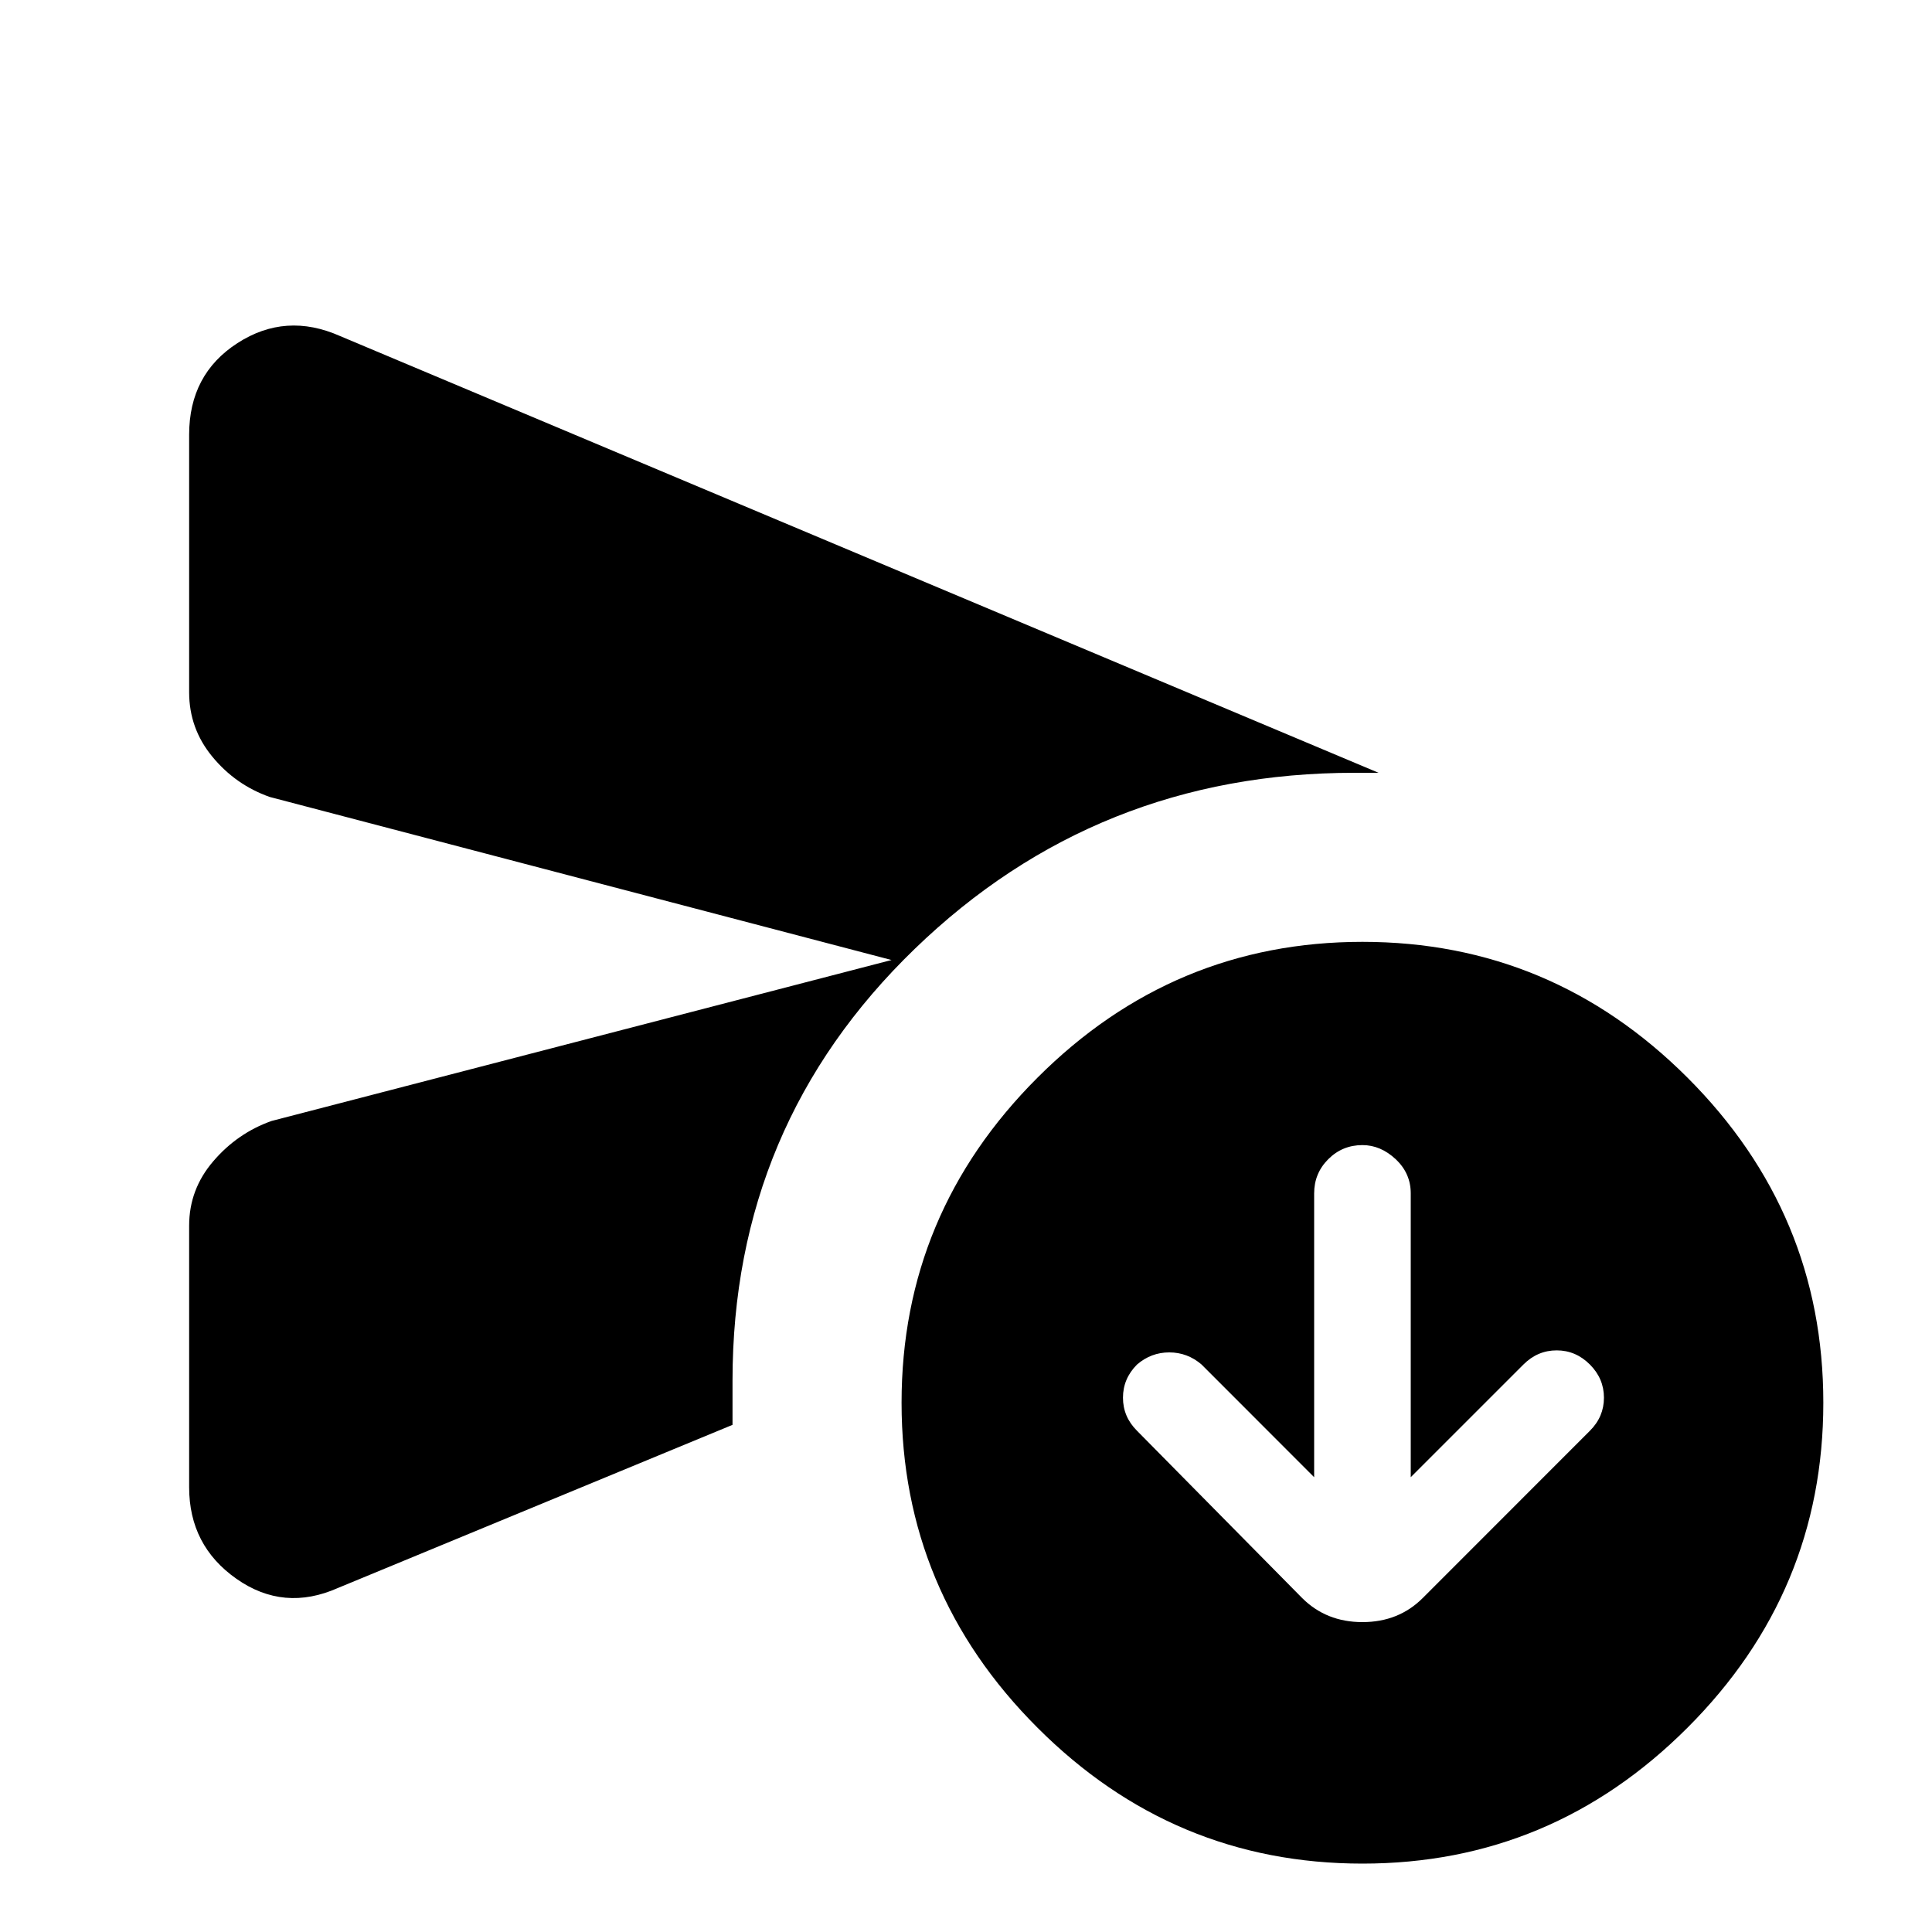 <svg xmlns="http://www.w3.org/2000/svg" height="20" width="20"><path d="M13.604 15.292 12.438 14.125Q12.292 14 12.104 14Q11.917 14 11.771 14.125Q11.625 14.271 11.625 14.469Q11.625 14.667 11.771 14.812L13.479 16.542Q13.729 16.792 14.104 16.792Q14.479 16.792 14.729 16.542L16.458 14.812Q16.604 14.667 16.604 14.469Q16.604 14.271 16.458 14.125Q16.312 13.979 16.115 13.979Q15.917 13.979 15.771 14.125L14.604 15.292V12.354Q14.604 12.146 14.448 12Q14.292 11.854 14.104 11.854Q13.896 11.854 13.75 12Q13.604 12.146 13.604 12.354ZM1.958 15.396V12.688Q1.958 12.312 2.208 12.021Q2.458 11.729 2.812 11.604L9.229 9.938L2.792 8.25Q2.438 8.125 2.198 7.833Q1.958 7.542 1.958 7.167V4.5Q1.958 3.875 2.458 3.552Q2.958 3.229 3.521 3.479L14.271 8Q14.229 8 14.146 8Q14.062 8 14.021 8Q11.354 8 9.469 9.823Q7.583 11.646 7.583 14.292Q7.583 14.438 7.583 14.521Q7.583 14.604 7.583 14.75L3.5 16.438Q2.938 16.688 2.448 16.344Q1.958 16 1.958 15.396ZM14.104 19.292Q12.146 19.292 10.74 17.885Q9.333 16.479 9.333 14.521Q9.333 12.562 10.74 11.156Q12.146 9.75 14.104 9.75Q16.062 9.75 17.469 11.156Q18.875 12.562 18.875 14.521Q18.875 16.479 17.469 17.885Q16.062 19.292 14.104 19.292Z"/></svg>